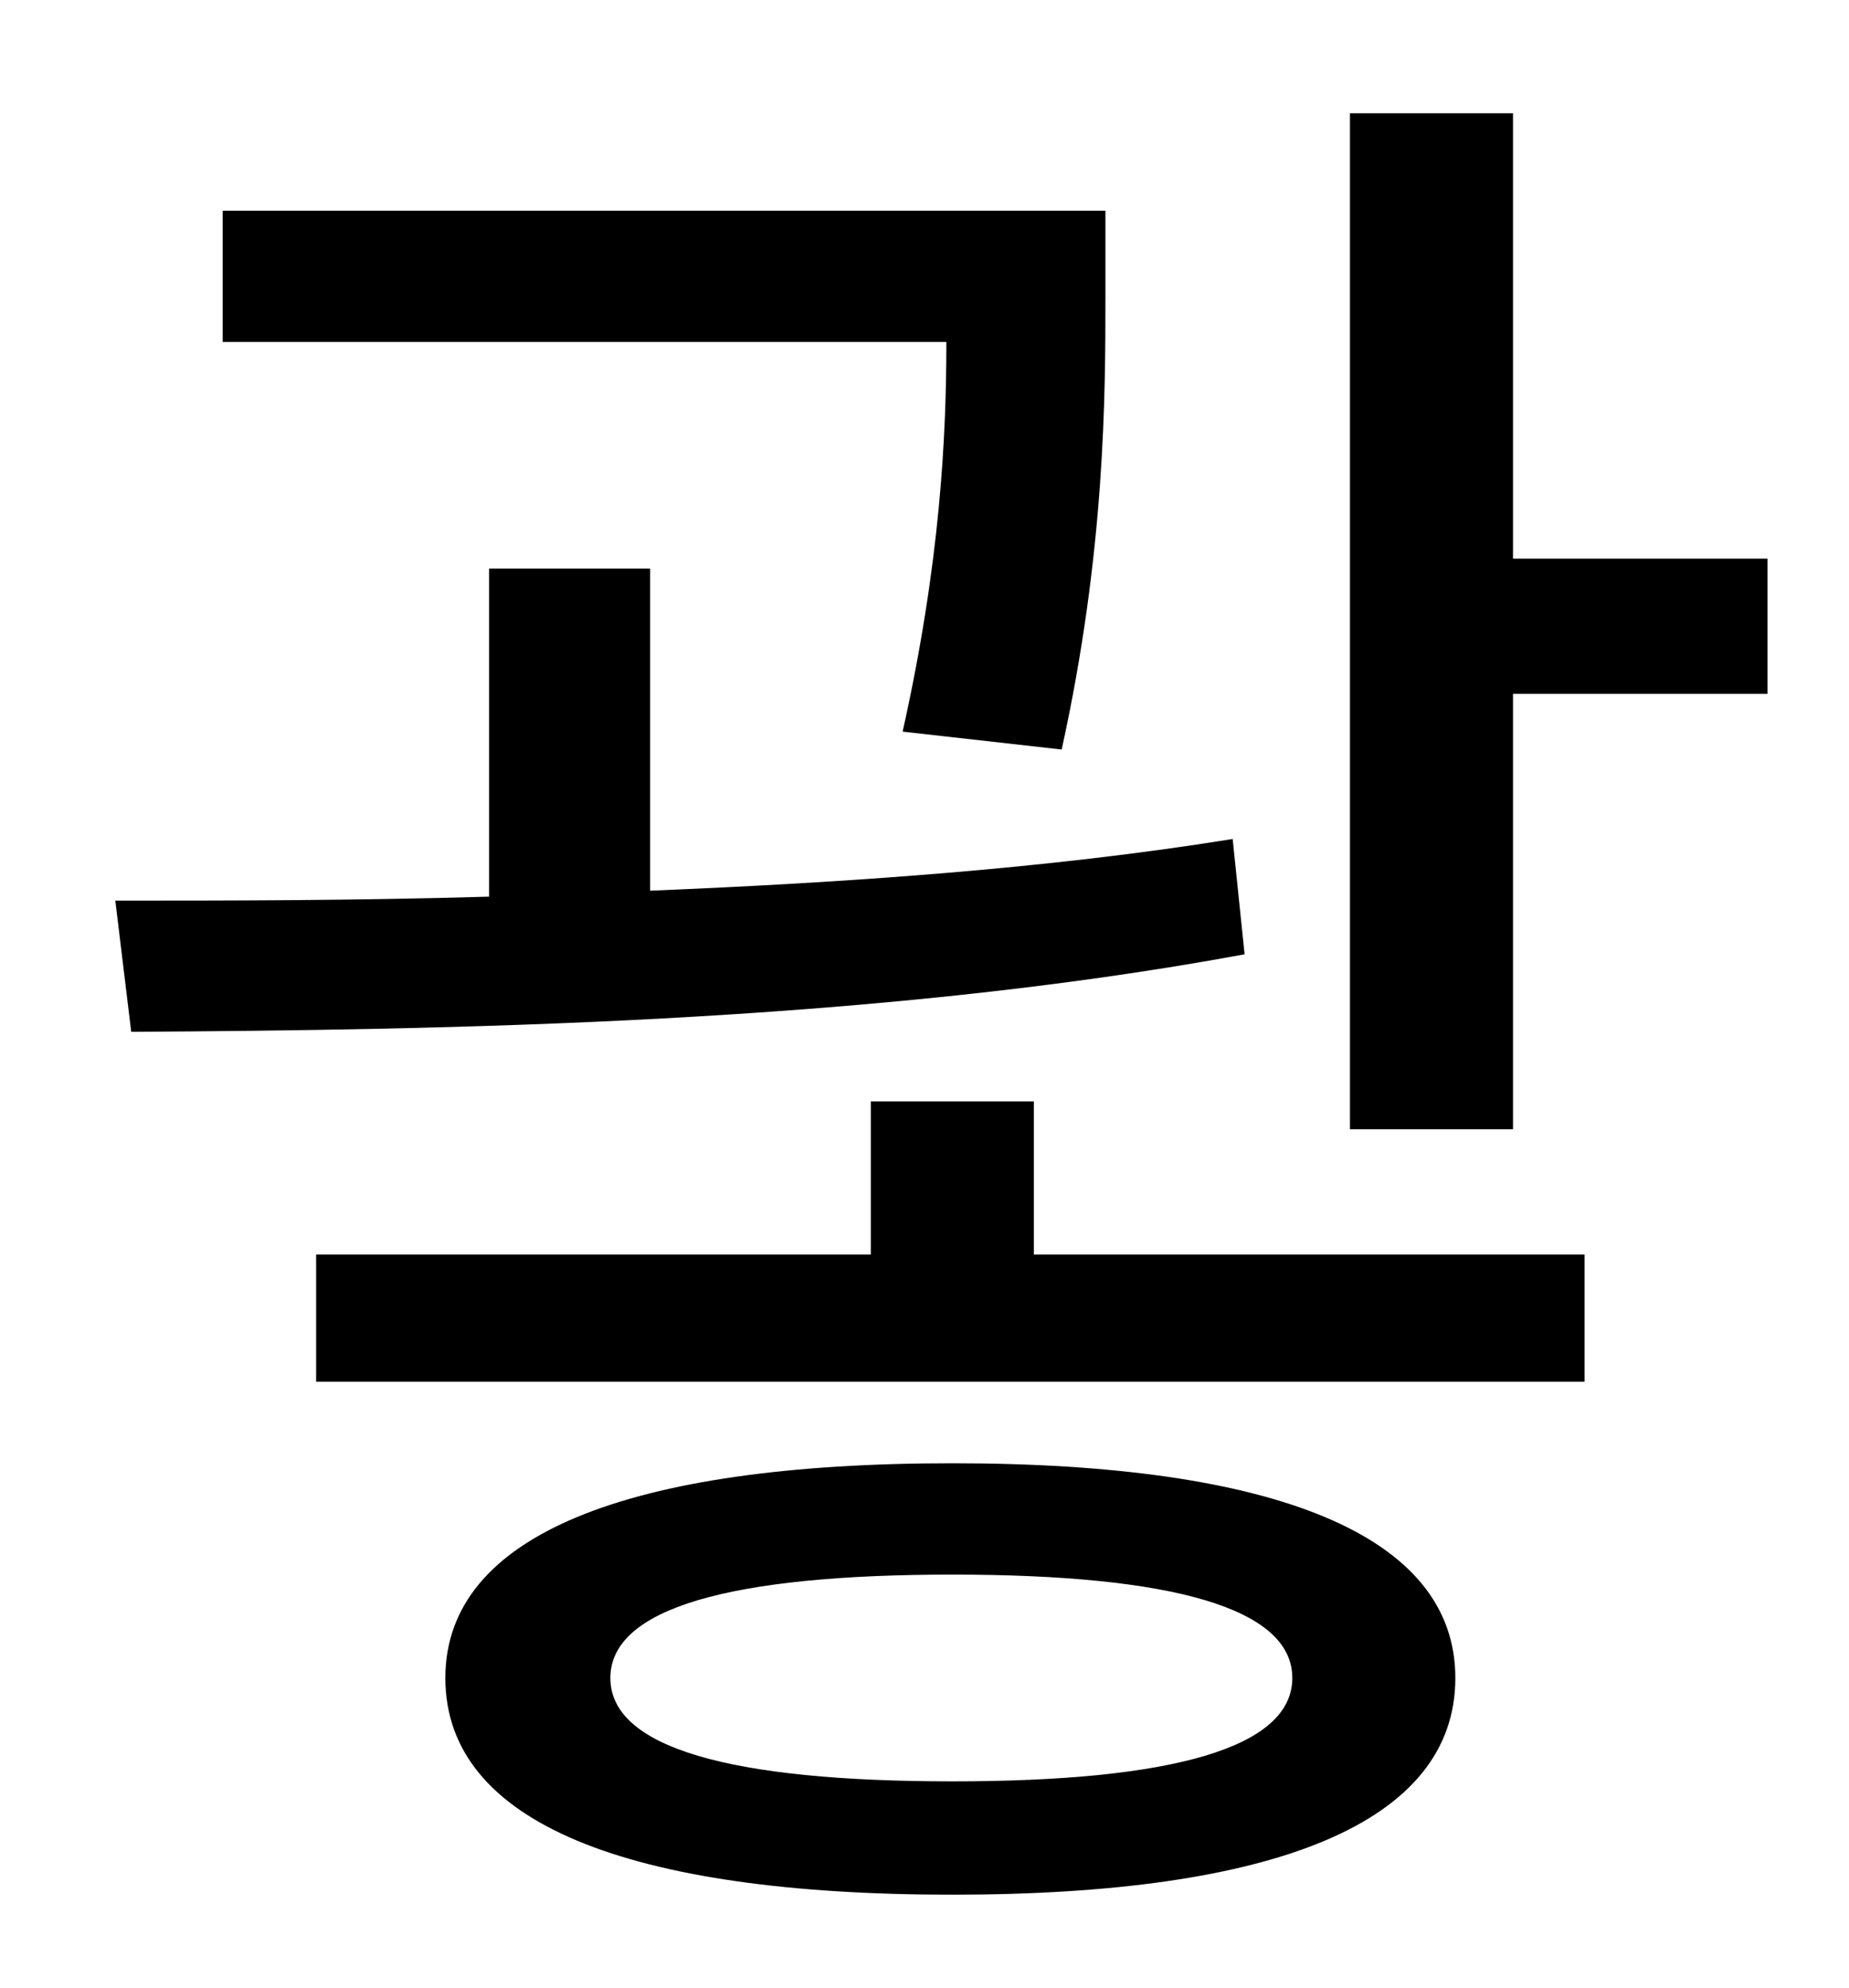 <?xml version="1.0" standalone="no"?>
<!DOCTYPE svg PUBLIC "-//W3C//DTD SVG 1.1//EN" "http://www.w3.org/Graphics/SVG/1.1/DTD/svg11.dtd" >
<svg xmlns="http://www.w3.org/2000/svg" xmlns:xlink="http://www.w3.org/1999/xlink" version="1.1" viewBox="-10 0 930 1000">
   <path fill="currentColor"
d="M524 377l-80 -9c19 -85 22 -149 22 -196h-364v-66h444v43c0 49 0 128 -22 228zM610 422l6 58c-189 35 -404 38 -560 39l-8 -66c56 0 120 0 188 -2v-165h81v162c98 -4 200 -11 293 -26zM469 896c111 0 171 -17 171 -52s-60 -52 -171 -52c-112 0 -172 17 -172 52
s60 52 172 52zM469 736c162 0 253 36 253 108c0 73 -91 109 -253 109c-163 0 -255 -36 -255 -109c0 -72 92 -108 255 -108zM510 554v77h277v64h-638v-64h279v-77h82zM751 281h128v68h-128v219h-82v-511h82v224z" />
</svg>
